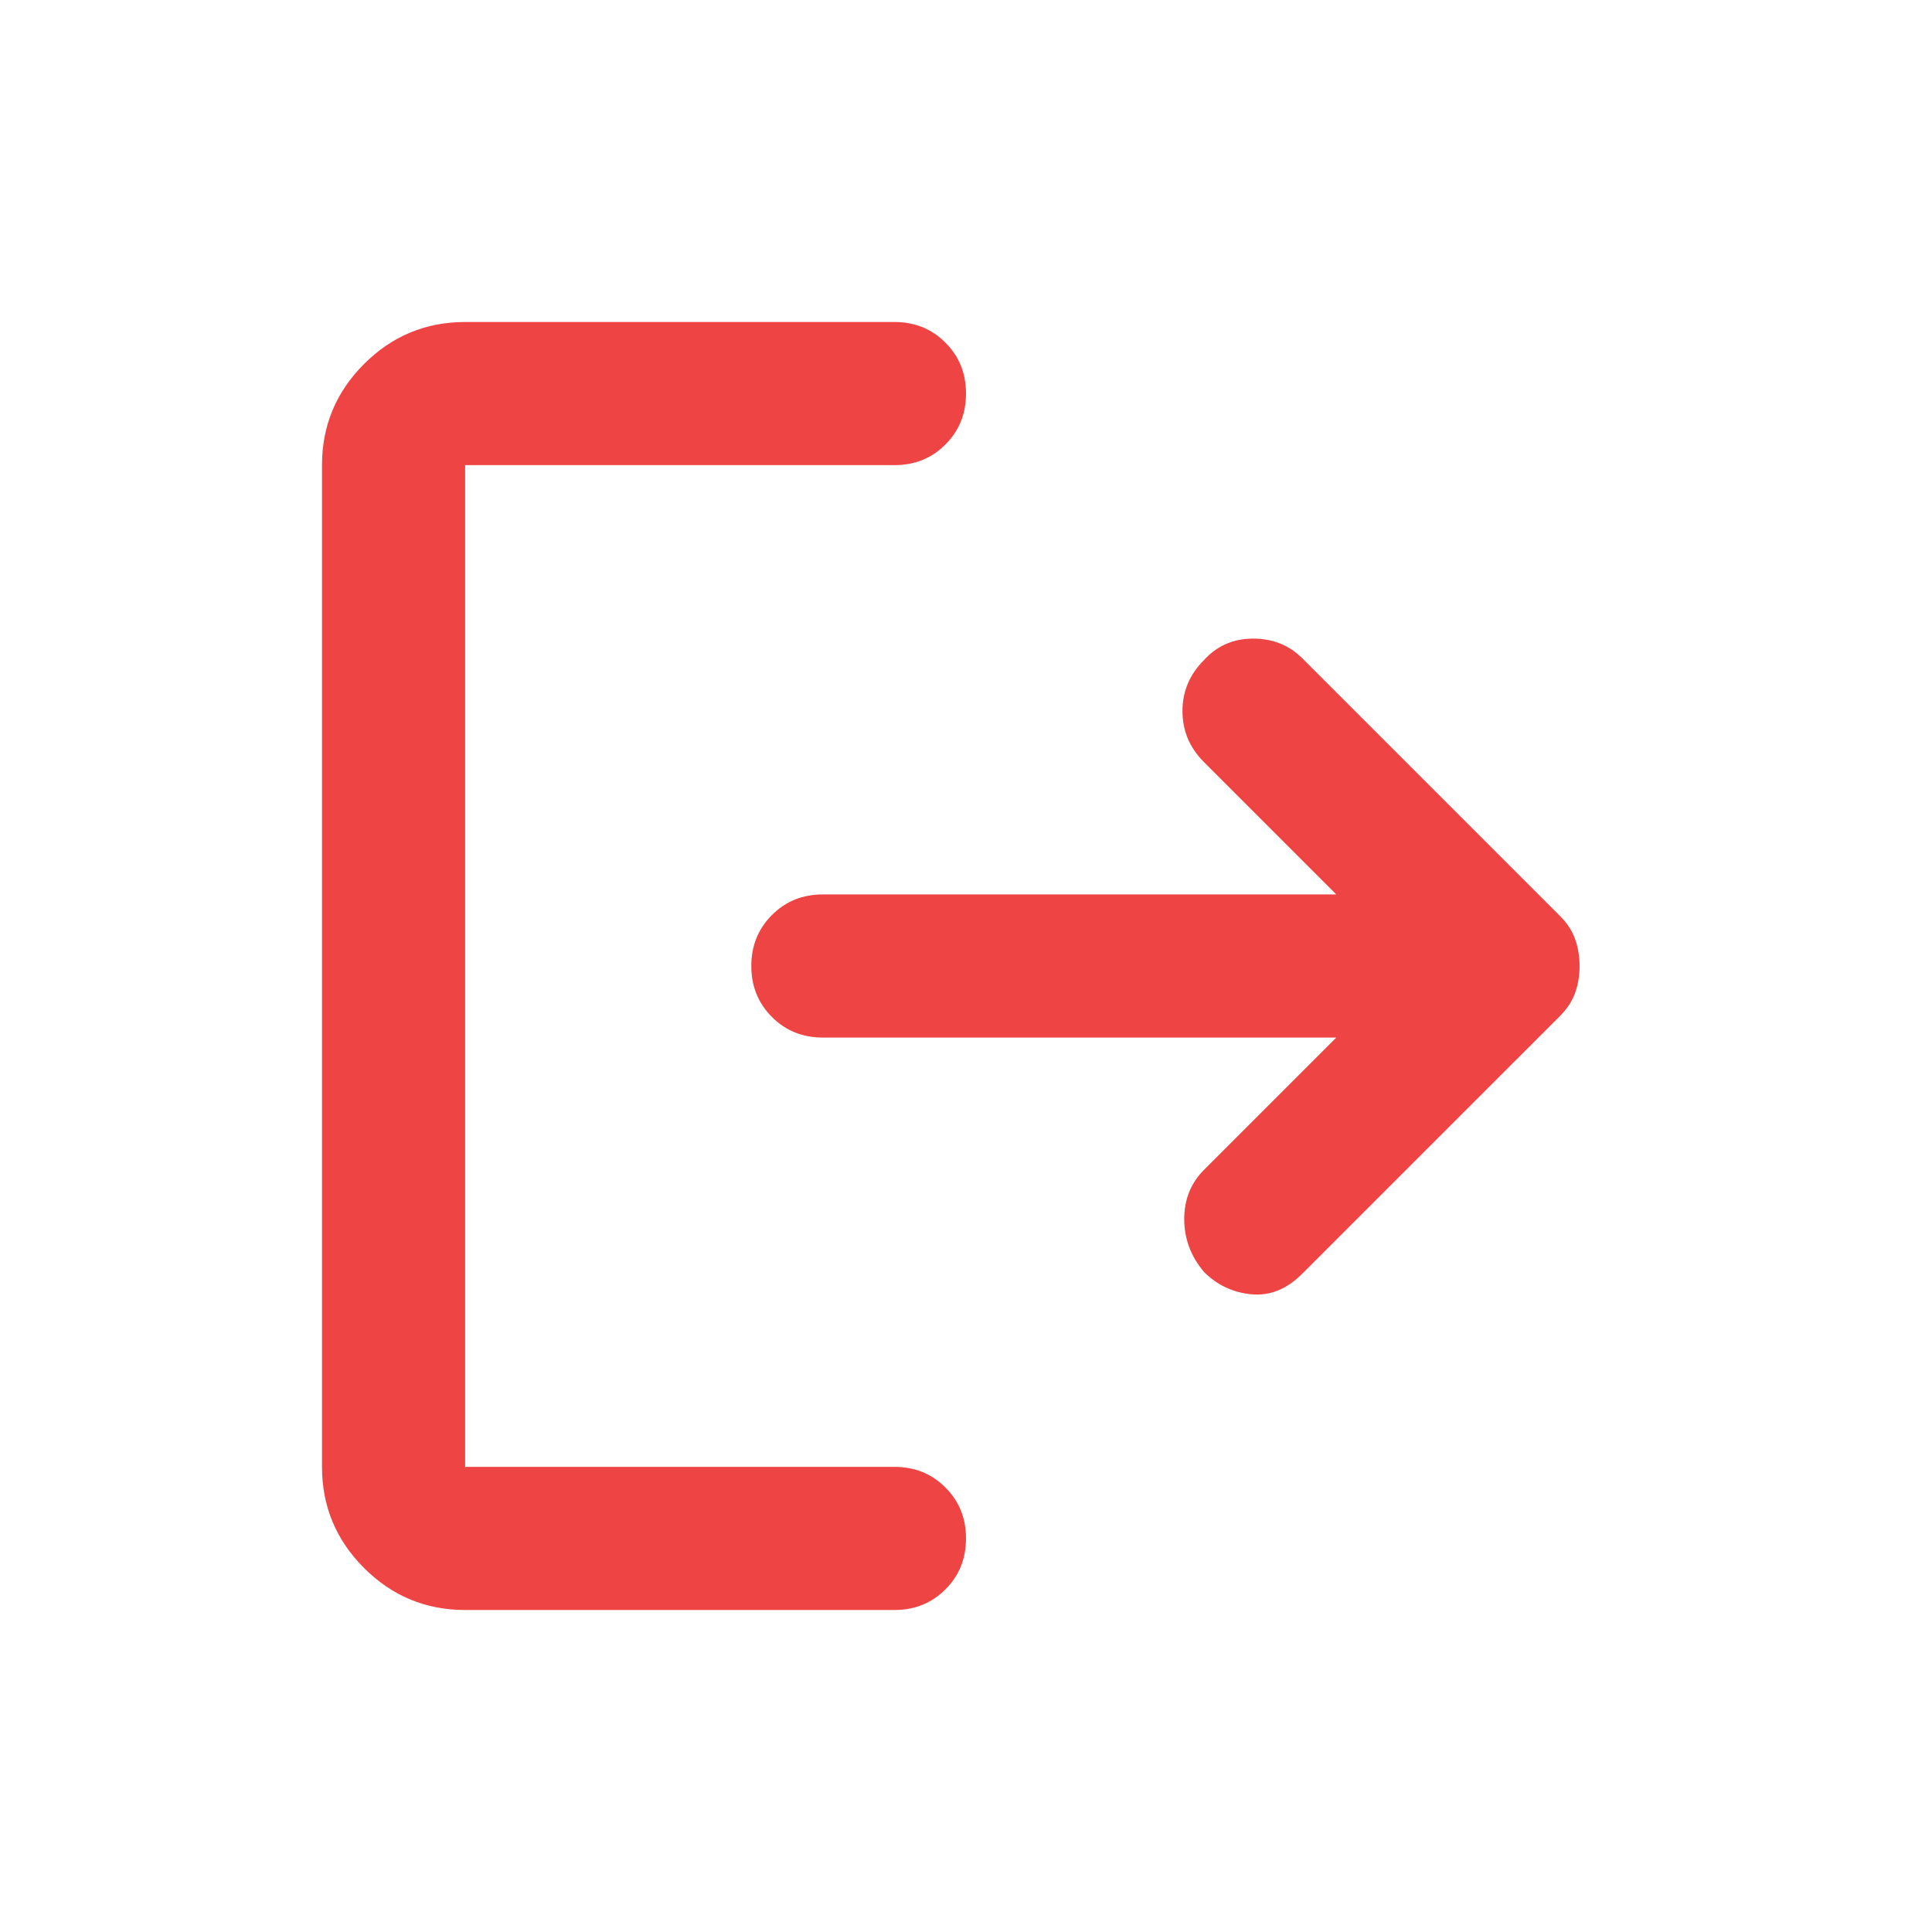 <svg width="24" height="24" viewBox="0 0 24 24" fill="none" xmlns="http://www.w3.org/2000/svg">
<g id="logout">
<path id="Vector" d="M14.956 15.8C14.793 15.607 14.711 15.389 14.711 15.144C14.711 14.9 14.793 14.696 14.956 14.533L16.6 12.889H10.222C9.97 12.889 9.759 12.804 9.589 12.633C9.419 12.463 9.333 12.252 9.333 12C9.333 11.748 9.419 11.537 9.589 11.367C9.759 11.196 9.97 11.111 10.222 11.111H16.6L14.956 9.467C14.778 9.289 14.689 9.078 14.689 8.833C14.689 8.589 14.778 8.378 14.956 8.2C15.118 8.022 15.322 7.933 15.567 7.933C15.811 7.933 16.015 8.015 16.178 8.178L19.378 11.378C19.467 11.467 19.53 11.563 19.567 11.667C19.604 11.77 19.622 11.882 19.622 12C19.622 12.118 19.604 12.23 19.567 12.333C19.53 12.437 19.467 12.533 19.378 12.622L16.178 15.822C15.985 16.015 15.774 16.1 15.544 16.078C15.315 16.056 15.118 15.963 14.956 15.8ZM5.778 20C5.289 20 4.87 19.826 4.522 19.478C4.174 19.13 4 18.711 4 18.222V5.778C4 5.289 4.174 4.87 4.522 4.522C4.87 4.174 5.289 4 5.778 4H11.111C11.363 4 11.574 4.085 11.744 4.256C11.915 4.426 12 4.637 12 4.889C12 5.141 11.915 5.352 11.744 5.522C11.574 5.693 11.363 5.778 11.111 5.778H5.778V18.222H11.111C11.363 18.222 11.574 18.307 11.744 18.478C11.915 18.648 12 18.859 12 19.111C12 19.363 11.915 19.574 11.744 19.744C11.574 19.915 11.363 20 11.111 20H5.778Z" fill="#EF4444"/>
</g>
</svg>
